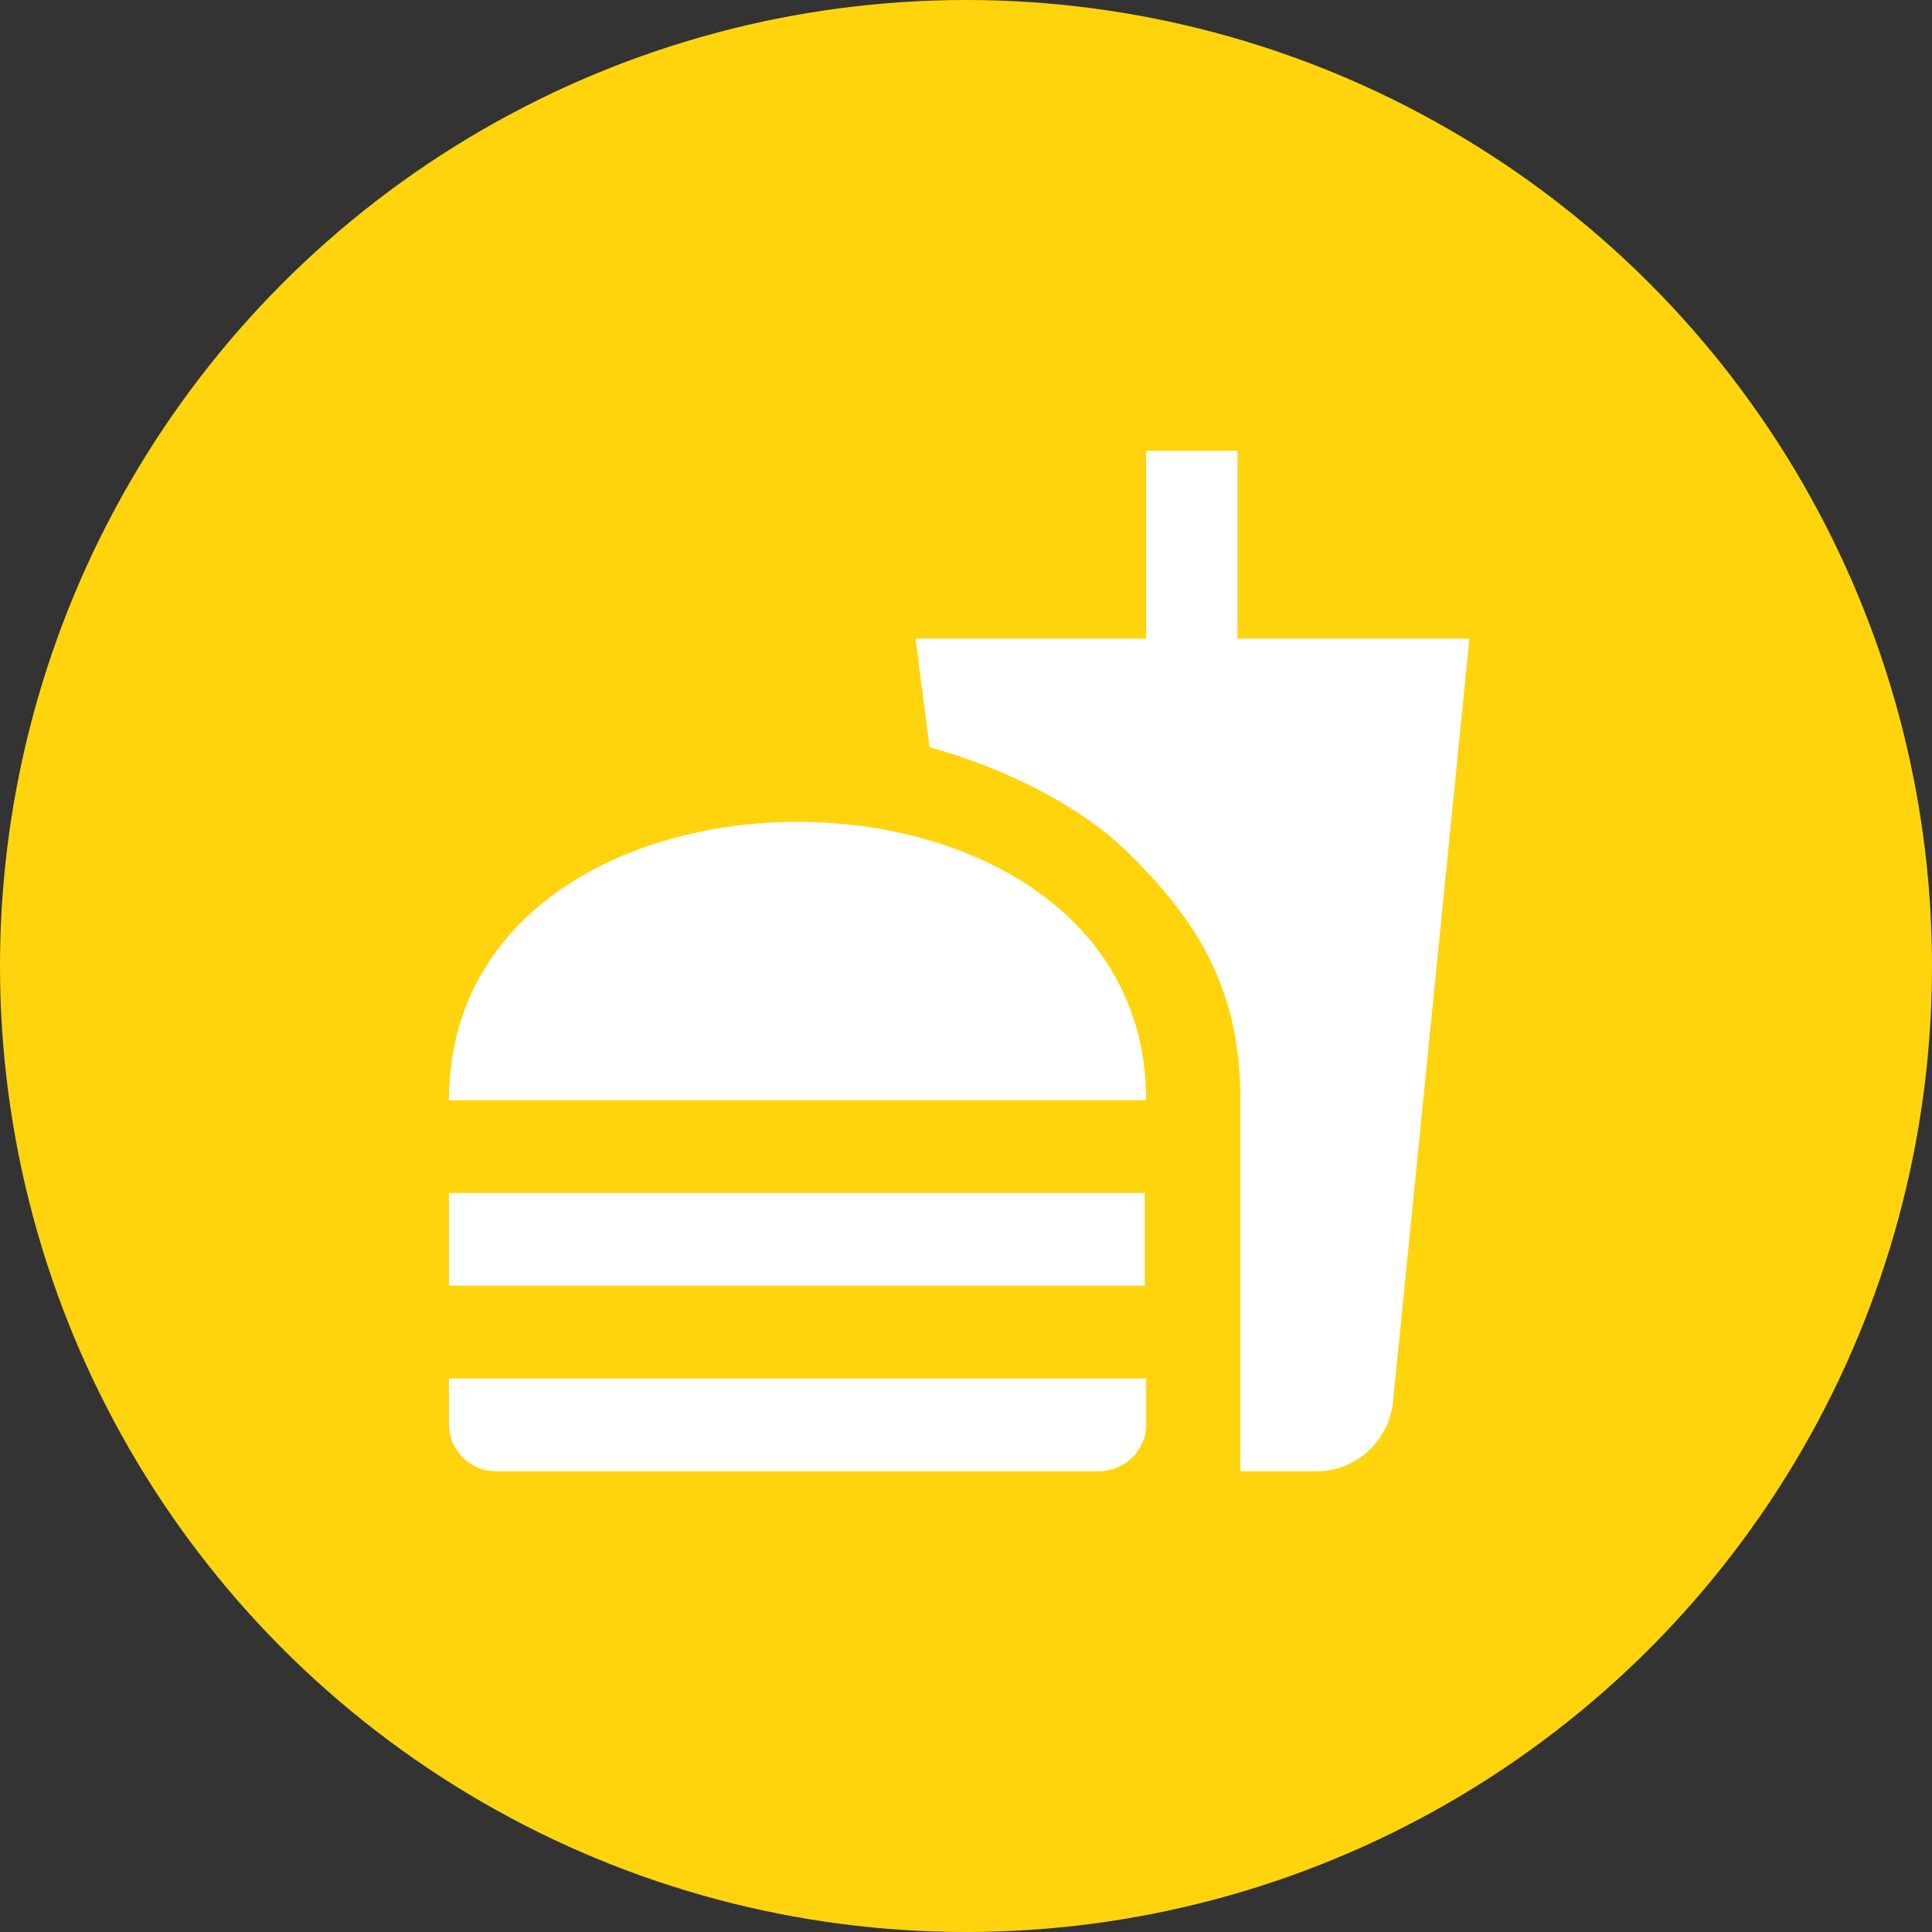 <svg width="120" height="120" viewBox="0 0 120 120" fill="none" xmlns="http://www.w3.org/2000/svg">
<rect x="0" y="0" width="120" height="120" fill="#333333" stroke="none"/>
<circle cx="60" cy="60" r="60" fill="#FFD40D"/>
<path d="M77.036 91.38H81.818C84.238 91.38 86.226 89.508 86.514 87.145L91.268 39.668H76.863V28H71.188V39.668H56.869L57.734 46.409C62.66 47.763 67.269 50.212 70.035 52.92C74.184 57.011 77.036 61.246 77.036 68.16V91.38ZM27.887 88.499V85.618H71.188V88.499C71.188 90.055 69.891 91.38 68.22 91.38H30.768C29.184 91.38 27.887 90.055 27.887 88.499ZM71.188 68.333C71.188 45.285 27.887 45.285 27.887 68.333H71.188ZM27.887 74.095H71.101V79.857H27.887V74.095Z" fill="white"/>
</svg>
